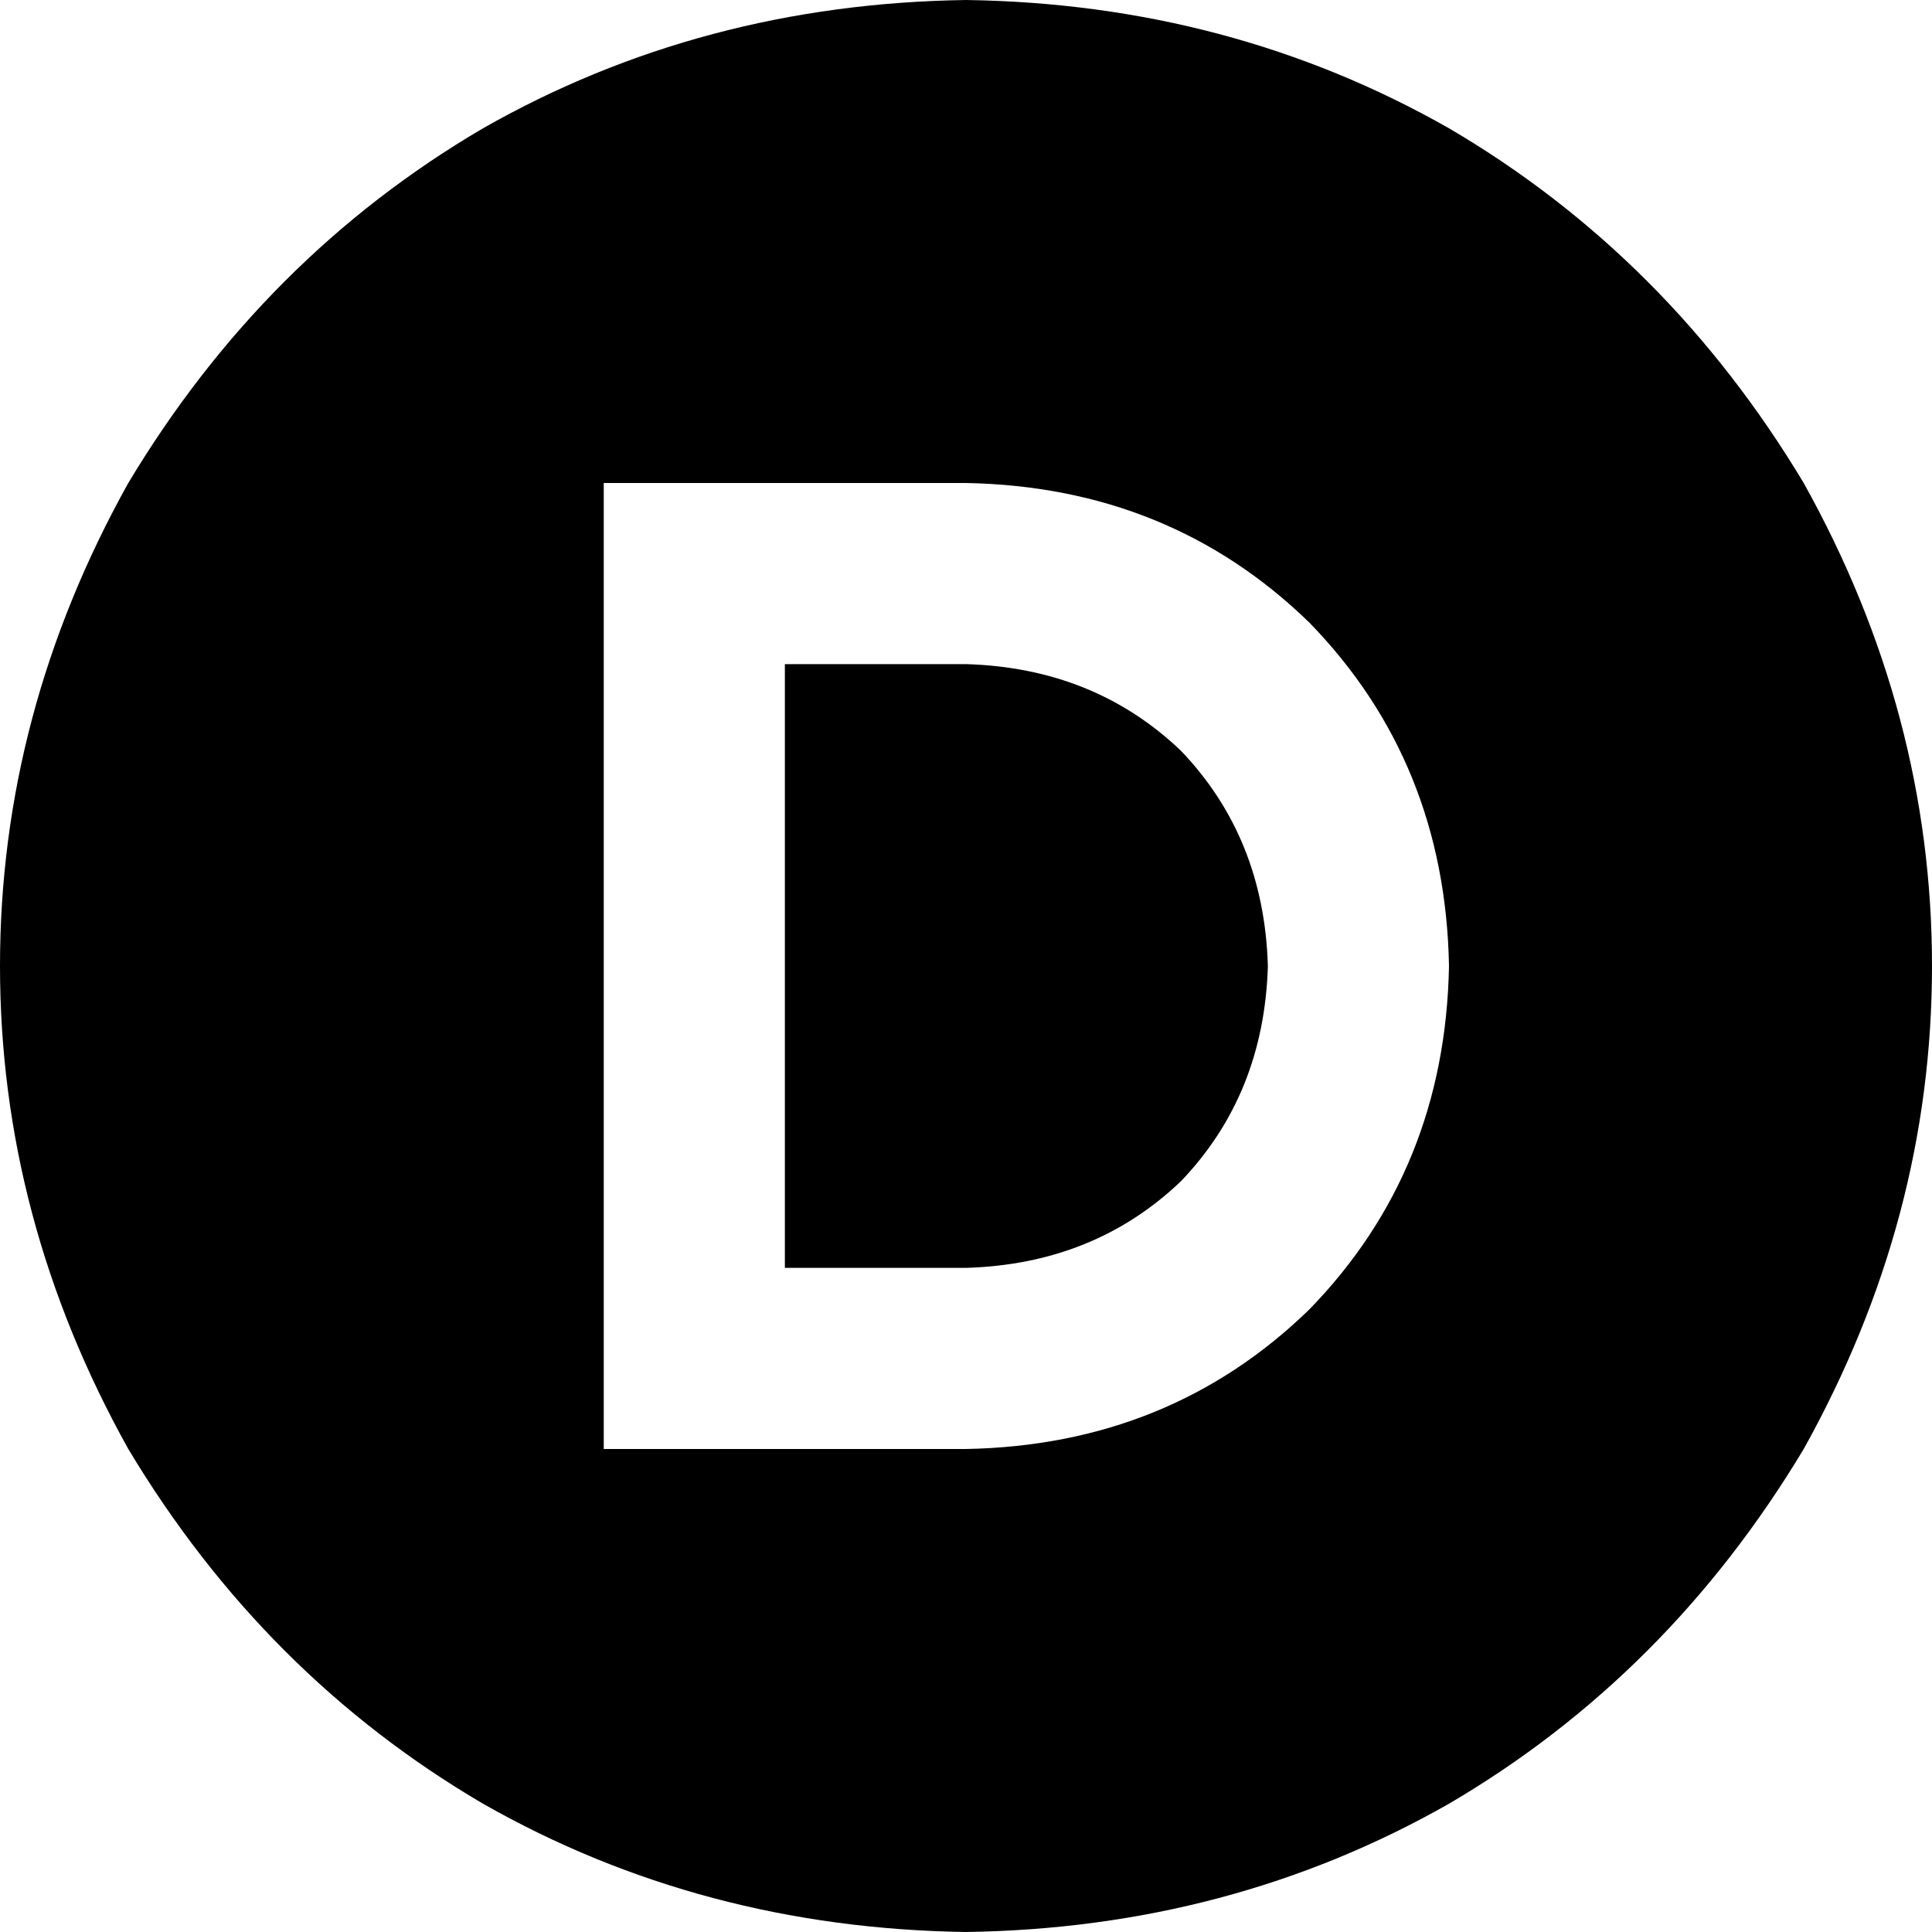 <svg xmlns="http://www.w3.org/2000/svg" viewBox="0 0 512 512">
  <path d="M 256 512 Q 326 511 384 478 L 384 478 L 384 478 Q 442 444 478 384 Q 512 323 512 256 Q 512 189 478 128 Q 442 68 384 34 Q 326 1 256 0 Q 186 1 128 34 Q 70 68 34 128 Q 0 189 0 256 Q 0 323 34 384 Q 70 444 128 478 Q 186 511 256 512 L 256 512 Z M 184 128 L 256 128 L 184 128 L 256 128 Q 310 129 347 165 Q 383 202 384 256 Q 383 310 347 347 Q 310 383 256 384 L 184 384 L 160 384 L 160 360 L 160 360 L 160 152 L 160 152 L 160 128 L 160 128 L 184 128 L 184 128 Z M 256 336 Q 290 335 313 313 L 313 313 L 313 313 Q 335 290 336 256 Q 335 222 313 199 Q 290 177 256 176 L 208 176 L 208 176 L 208 336 L 208 336 L 256 336 L 256 336 Z" />
</svg>